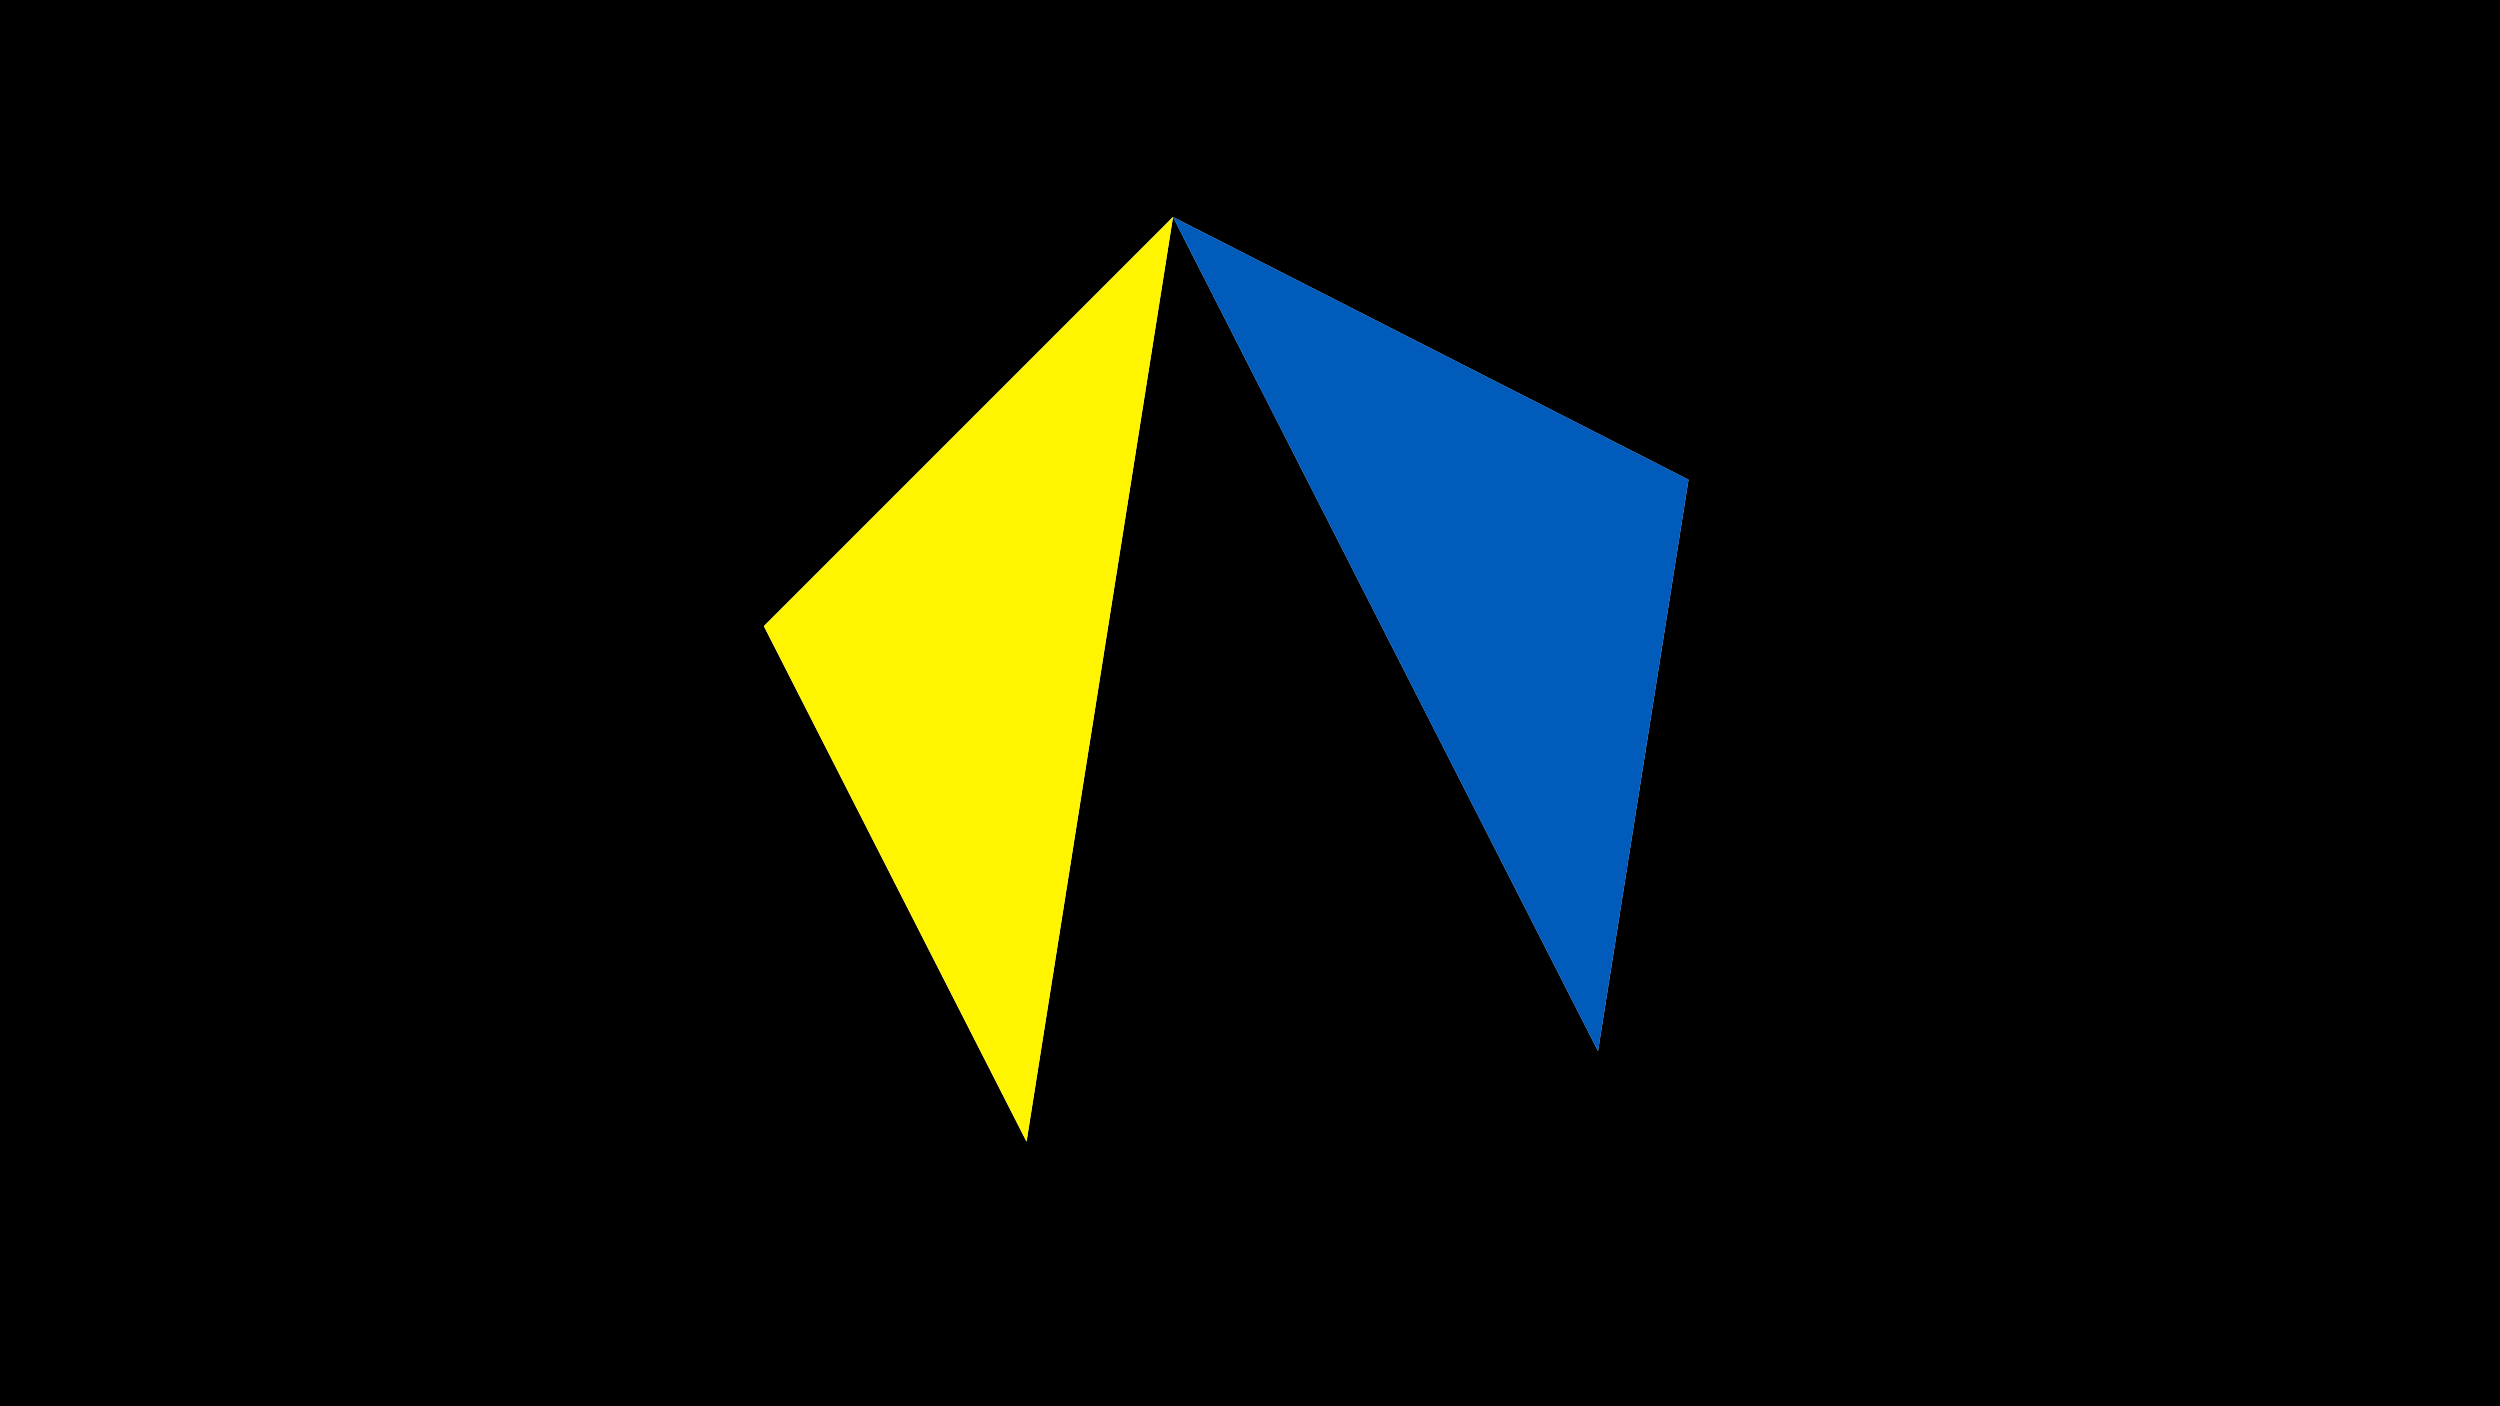<svg width="1200" height="675" viewBox="-500 -500 1200 675" xmlns="http://www.w3.org/2000/svg"><title>juwel 19636</title><path d="M-500-500h1200v675h-1200z" fill="#000"/><path d="M63.042,-395.841L267.054,4.554 310.5,-269.755 Z" fill="#c2e1ff"/><path d="M-7.255,48L-133.341,-199.458 63.042,-395.841 Z" fill="#fff"/><path d="M63.042,-395.841L267.054,4.554 310.5,-269.755 Z" fill="#005bbb"/><path d="M-7.255,48L63.042,-395.841 -133.341,-199.458 Z" fill="#fff500"/></svg>